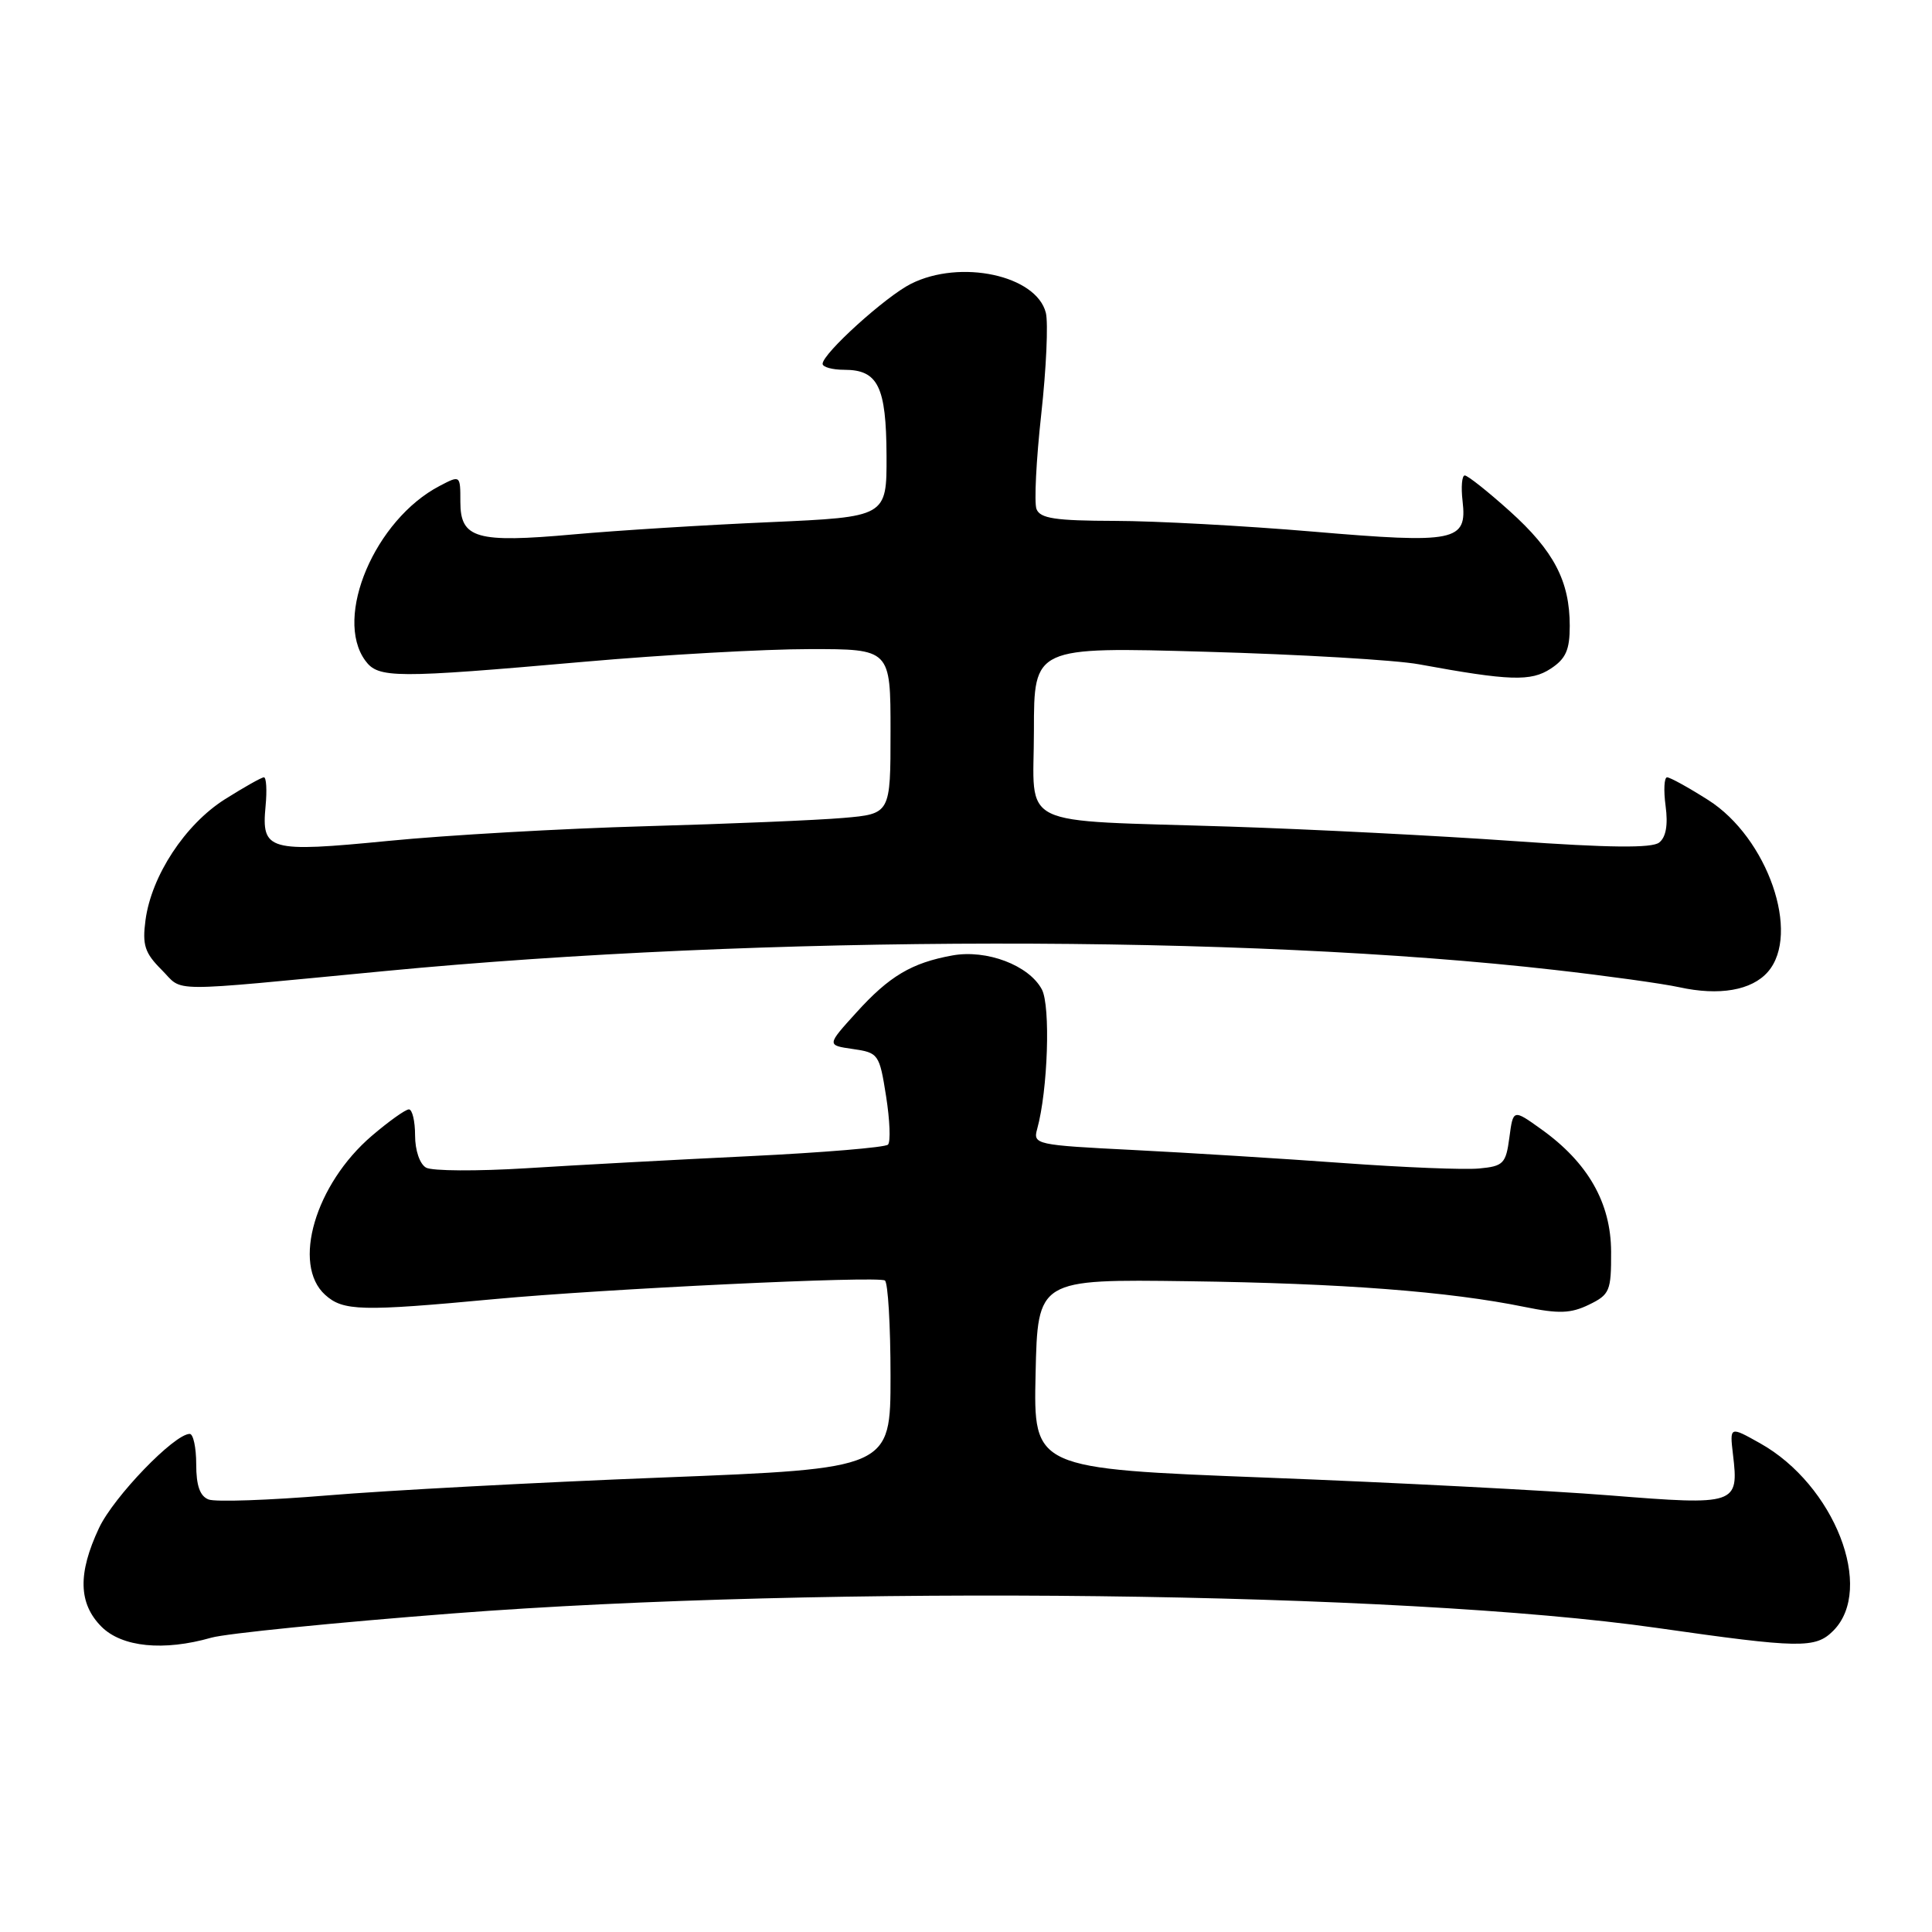 <?xml version="1.0" encoding="UTF-8" standalone="no"?>
<!DOCTYPE svg PUBLIC "-//W3C//DTD SVG 1.1//EN" "http://www.w3.org/Graphics/SVG/1.1/DTD/svg11.dtd" >
<svg xmlns="http://www.w3.org/2000/svg" xmlns:xlink="http://www.w3.org/1999/xlink" version="1.1" viewBox="0 0 256 256">
 <g >
 <path fill="currentColor"
d=" M 28.01 217.00 C 29.93 216.45 44.32 215.00 60.00 213.79 C 109.48 209.97 185.70 210.88 219.50 215.70 C 238.54 218.42 240.55 218.45 242.91 216.09 C 248.46 210.54 243.08 196.76 233.22 191.24 C 229.19 188.98 229.19 188.98 229.63 192.74 C 230.42 199.37 230.09 199.49 213.34 198.15 C 205.18 197.50 184.65 196.44 167.72 195.79 C 136.94 194.60 136.94 194.60 137.22 182.05 C 137.50 169.50 137.50 169.50 157.50 169.77 C 177.79 170.04 192.01 171.13 202.04 173.18 C 206.55 174.10 208.13 174.05 210.54 172.88 C 213.30 171.54 213.50 171.07 213.48 165.86 C 213.46 159.38 210.41 154.04 204.20 149.61 C 200.50 146.96 200.50 146.96 200.00 150.73 C 199.54 154.19 199.21 154.53 196.00 154.83 C 194.07 155.02 185.97 154.69 178.00 154.11 C 170.03 153.53 157.50 152.75 150.17 152.38 C 137.25 151.73 136.86 151.65 137.43 149.60 C 138.85 144.47 139.22 133.29 138.05 131.10 C 136.34 127.90 130.74 125.78 126.20 126.60 C 120.80 127.58 117.83 129.34 113.45 134.19 C 109.54 138.50 109.54 138.50 113.02 139.00 C 116.40 139.49 116.53 139.67 117.41 145.25 C 117.91 148.42 118.03 151.31 117.66 151.67 C 117.29 152.04 109.01 152.73 99.25 153.20 C 89.49 153.67 76.19 154.39 69.71 154.80 C 63.22 155.20 57.26 155.17 56.46 154.72 C 55.62 154.25 55.00 152.43 55.00 150.45 C 55.00 148.55 54.63 147.00 54.18 147.00 C 53.73 147.00 51.52 148.58 49.27 150.50 C 41.77 156.92 38.65 167.56 43.08 171.57 C 45.47 173.73 47.85 173.79 65.50 172.14 C 80.10 170.78 116.21 169.05 117.25 169.67 C 117.66 169.92 118.00 175.62 118.00 182.35 C 118.00 194.59 118.00 194.59 87.75 195.78 C 71.11 196.43 51.15 197.50 43.39 198.15 C 35.64 198.79 28.55 199.04 27.64 198.69 C 26.49 198.25 26.00 196.85 26.00 194.03 C 26.00 191.81 25.61 190.00 25.14 190.00 C 23.10 190.00 15.06 198.34 13.12 202.47 C 10.29 208.49 10.39 212.48 13.45 215.55 C 16.17 218.26 21.68 218.81 28.01 217.00 Z  M 234.25 128.78 C 238.64 123.75 234.22 111.00 226.35 106.01 C 223.74 104.35 221.29 103.00 220.90 103.00 C 220.51 103.00 220.42 104.71 220.70 106.79 C 221.04 109.31 220.75 110.94 219.85 111.64 C 218.90 112.40 213.23 112.34 200.50 111.44 C 190.60 110.74 173.72 109.88 163.00 109.53 C 134.20 108.60 137.00 109.97 137.00 96.81 C 137.00 85.71 137.00 85.71 159.75 86.36 C 172.26 86.71 184.97 87.46 188.00 88.02 C 200.04 90.23 202.86 90.32 205.48 88.60 C 207.48 87.29 208.00 86.12 208.00 82.94 C 208.00 77.01 205.90 72.99 200.04 67.72 C 197.15 65.12 194.47 63.00 194.09 63.00 C 193.71 63.00 193.58 64.54 193.80 66.41 C 194.42 71.74 192.88 72.05 173.96 70.44 C 164.91 69.67 153.10 69.03 147.72 69.02 C 139.83 69.00 137.82 68.70 137.34 67.45 C 137.02 66.60 137.30 60.95 137.97 54.89 C 138.64 48.83 138.91 42.78 138.58 41.45 C 137.33 36.48 127.26 34.31 120.70 37.61 C 117.34 39.30 109.00 46.85 109.00 48.21 C 109.00 48.64 110.29 49.00 111.88 49.00 C 116.34 49.00 117.43 51.21 117.47 60.36 C 117.50 68.50 117.50 68.50 102.00 69.19 C 93.47 69.56 81.78 70.29 76.00 70.81 C 63.11 71.97 61.00 71.36 61.00 66.50 C 61.00 62.95 61.00 62.95 58.25 64.39 C 49.70 68.85 44.19 81.78 48.40 87.53 C 50.12 89.89 52.24 89.90 77.50 87.68 C 87.95 86.76 101.34 86.01 107.25 86.01 C 118.00 86.00 118.00 86.00 118.00 96.92 C 118.00 107.84 118.00 107.84 111.75 108.38 C 108.31 108.68 96.50 109.17 85.50 109.48 C 74.50 109.79 59.20 110.66 51.50 111.42 C 35.52 112.98 34.63 112.73 35.19 106.81 C 35.39 104.71 35.29 103.00 34.97 103.00 C 34.65 103.00 32.32 104.32 29.78 105.92 C 24.52 109.26 20.07 116.03 19.28 121.92 C 18.84 125.23 19.18 126.27 21.42 128.51 C 24.42 131.51 21.47 131.49 51.00 128.67 C 101.02 123.88 164.68 123.81 206.00 128.52 C 212.88 129.30 220.30 130.33 222.50 130.81 C 227.81 131.98 232.11 131.23 234.25 128.78 Z "/>
</g>
</svg>